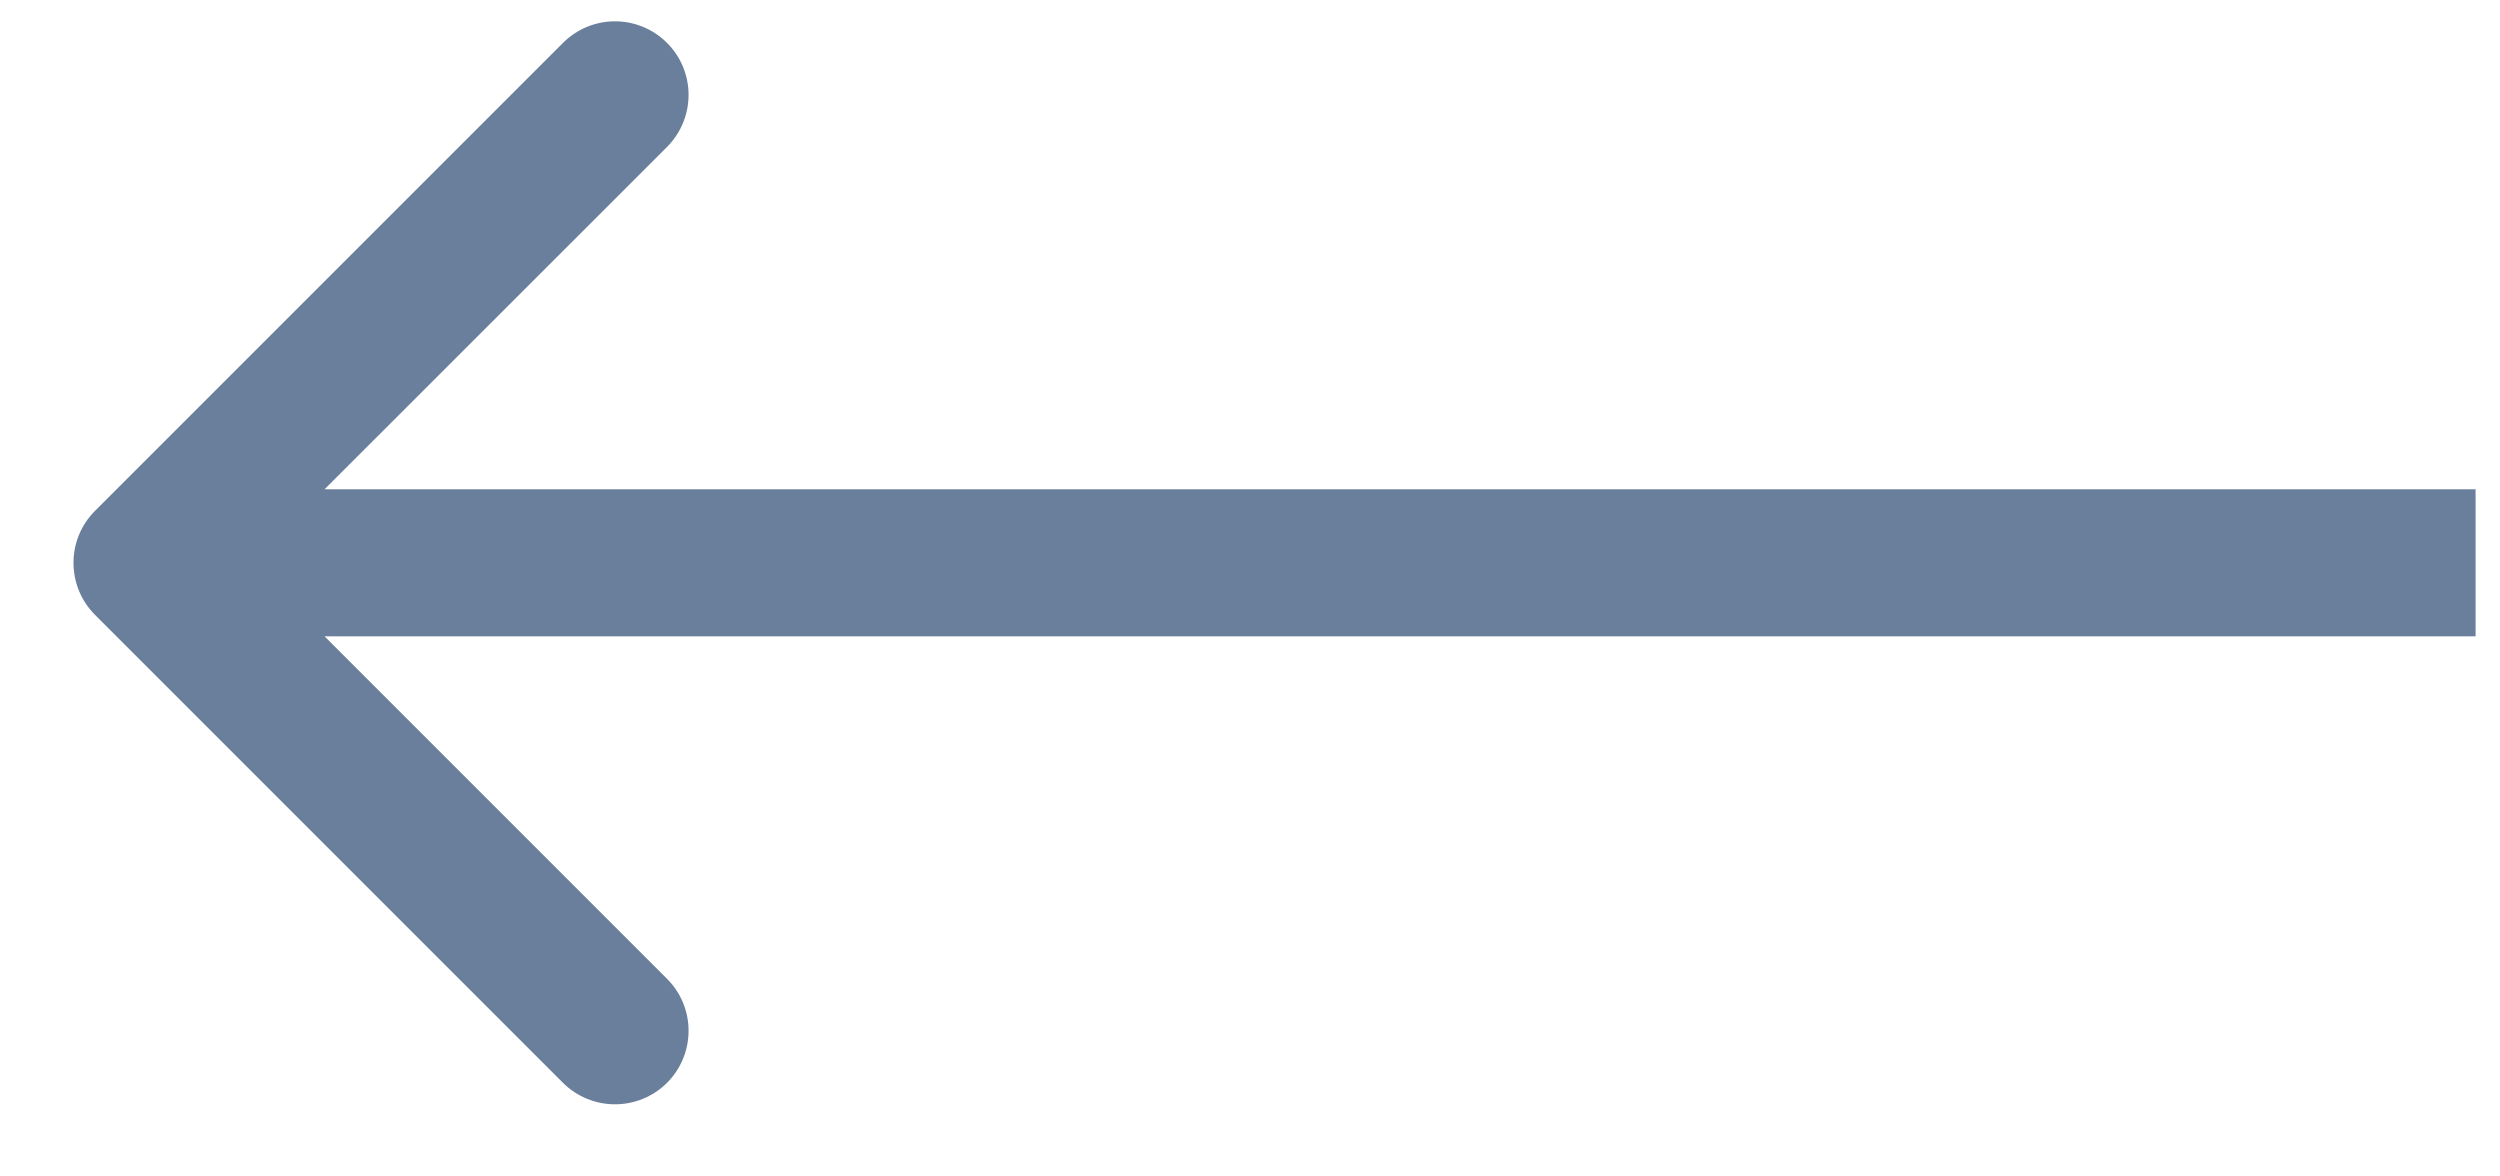 <svg width="17" height="8" viewBox="0 0 17 8" fill="none" xmlns="http://www.w3.org/2000/svg">
<path d="M0.646 4.181C0.451 3.985 0.451 3.669 0.646 3.474L3.828 0.292C4.024 0.096 4.34 0.096 4.536 0.292C4.731 0.487 4.731 0.803 4.536 0.999L1.707 3.827L4.536 6.656C4.731 6.851 4.731 7.167 4.536 7.363C4.34 7.558 4.024 7.558 3.828 7.363L0.646 4.181ZM1 3.327H16.834V4.327H1V3.327Z" fill="#697F9C"/>
</svg>
